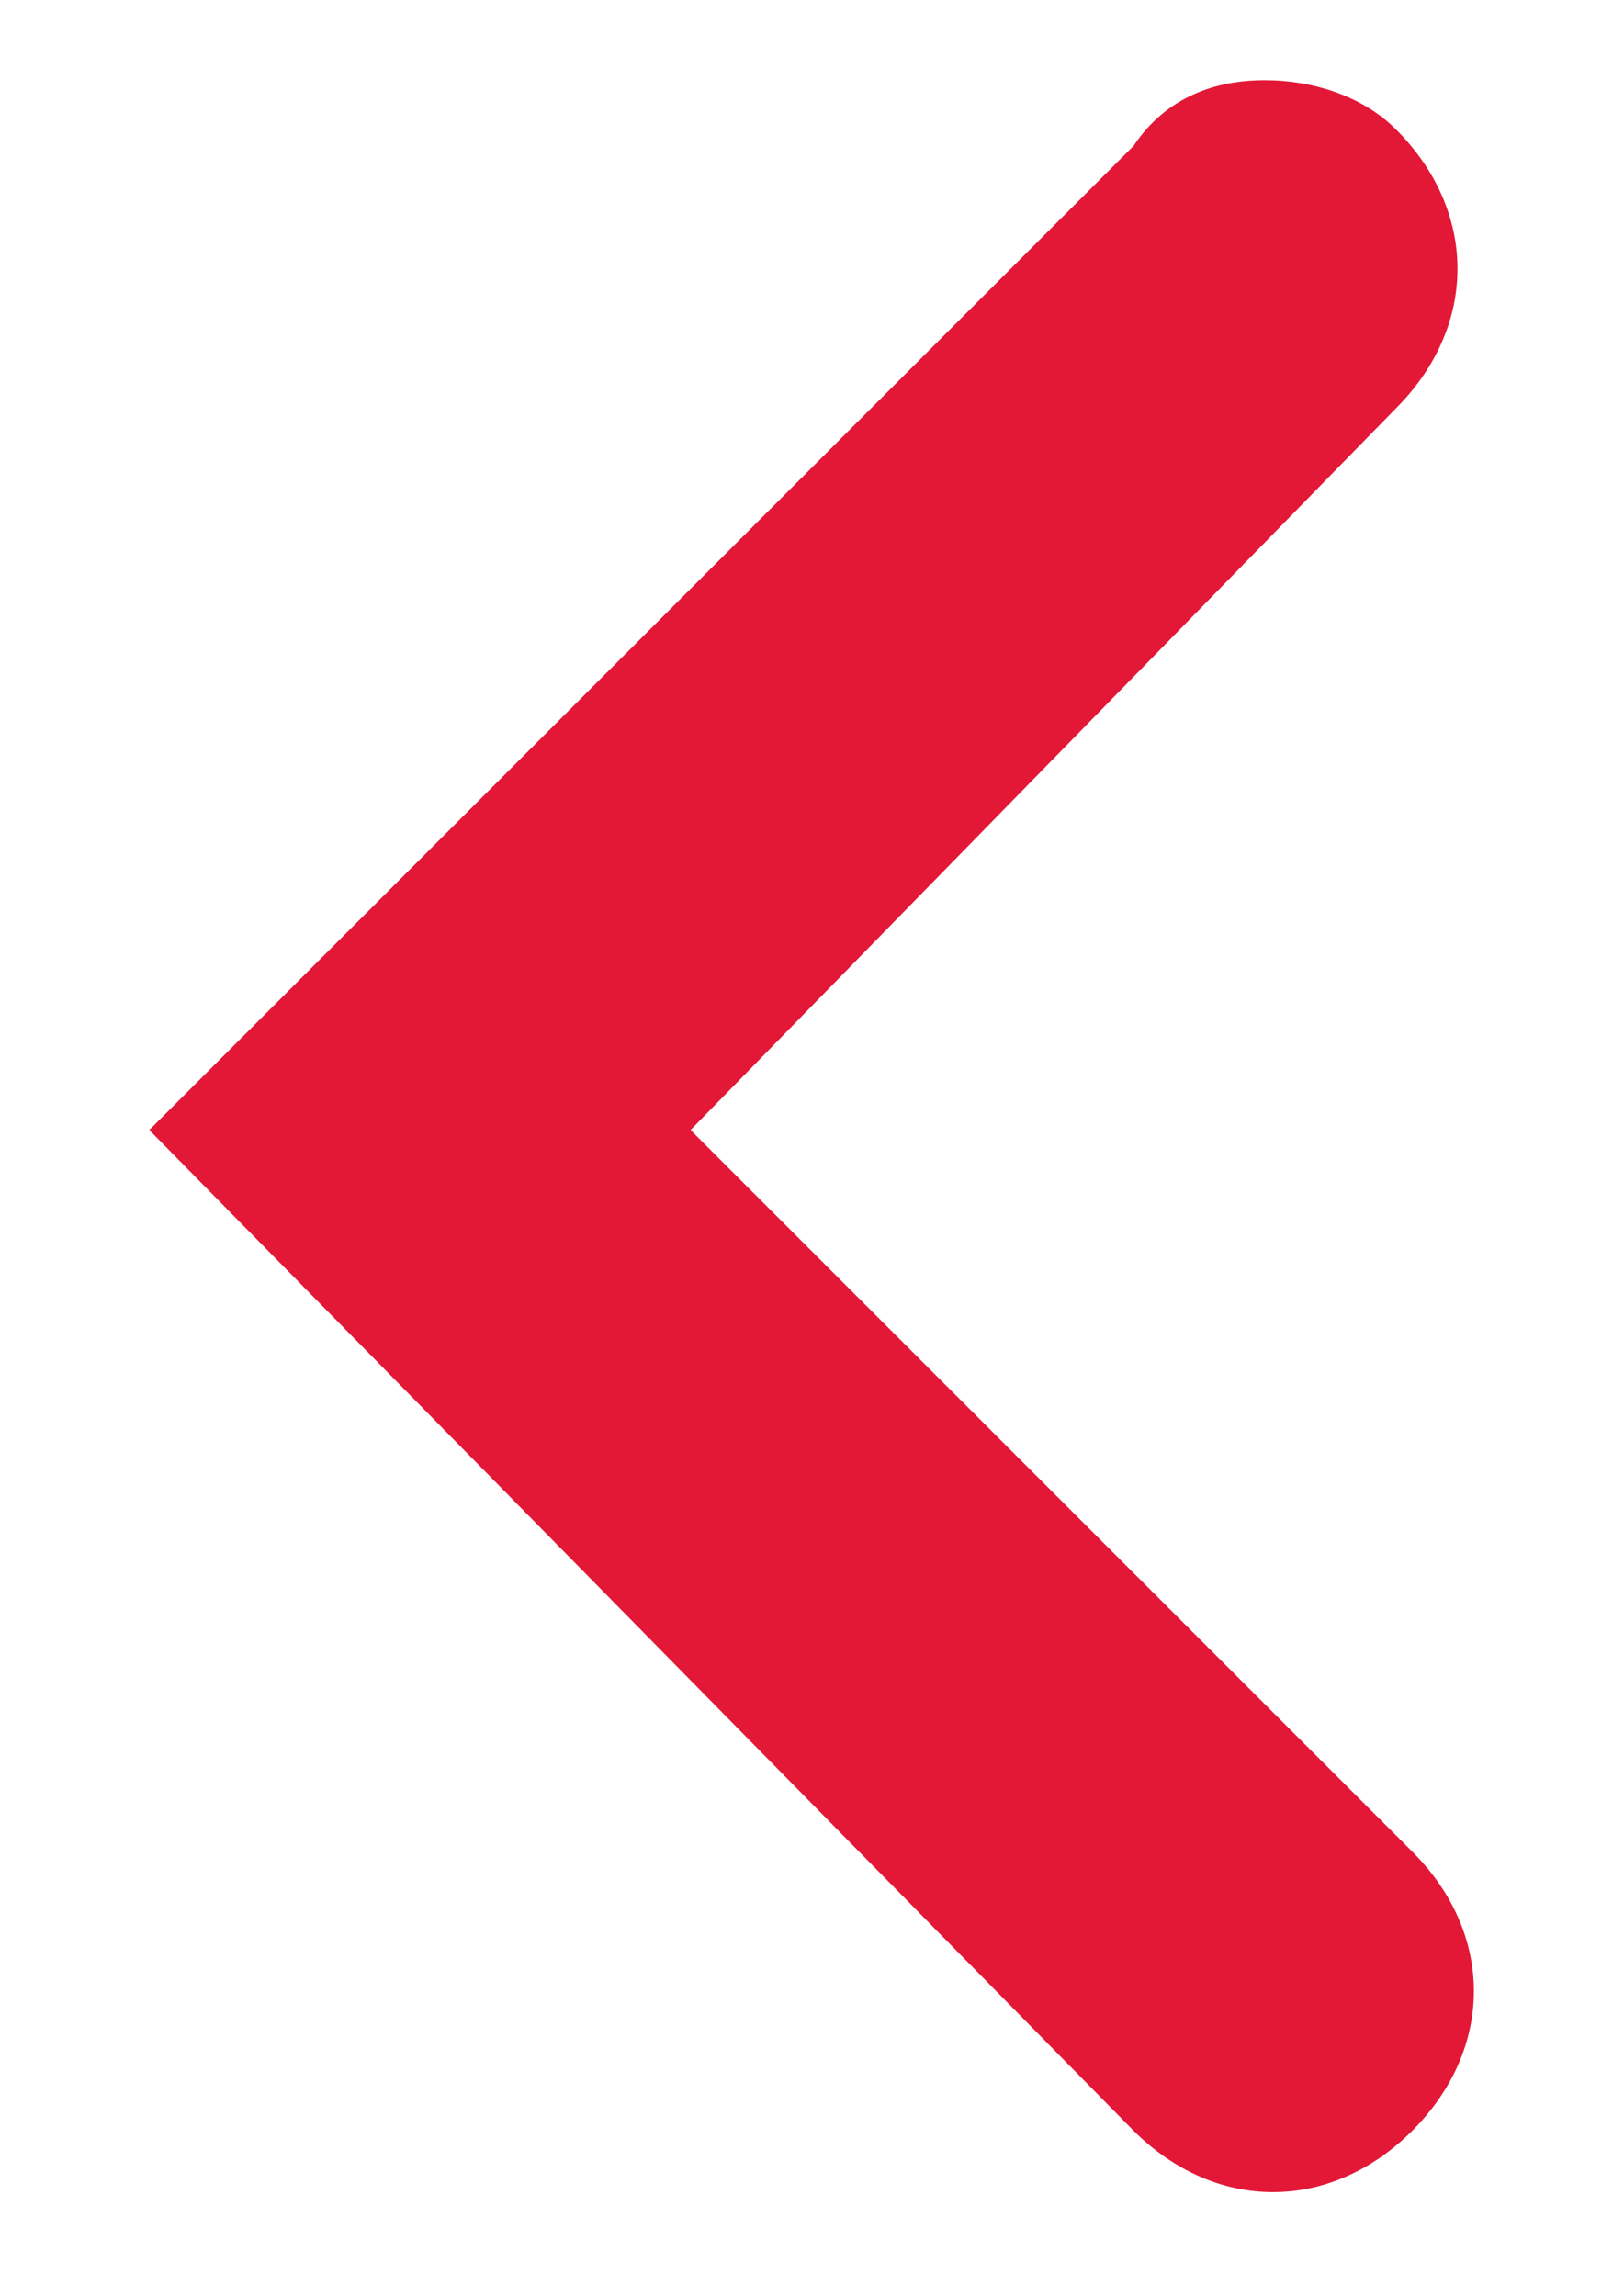 <?xml version="1.0" encoding="utf-8"?>
<!-- Generator: Adobe Illustrator 17.1.0, SVG Export Plug-In . SVG Version: 6.00 Build 0)  -->
<!DOCTYPE svg PUBLIC "-//W3C//DTD SVG 1.1//EN" "http://www.w3.org/Graphics/SVG/1.1/DTD/svg11.dtd">
<svg version="1.1" id="Layer_1" xmlns="http://www.w3.org/2000/svg" xmlns:xlink="http://www.w3.org/1999/xlink" x="0px" y="0px"
	 viewBox="0 0 841.9 1190.6" enable-background="new 0 0 841.9 1190.6" xml:space="preserve">
<path fill="#E31837" d="M655.7,41.6c25.5,0,51,8.5,68,25.5c42.5,42.5,42.5,102,0,144.6L358,585.9l374.2,374.2
	c42.5,42.5,42.5,102,0,144.6c-42.5,42.5-102,42.5-144.6,0L77.4,585.9L587.6,75.7C604.7,50.1,630.2,41.6,655.7,41.6z"/>
</svg>
